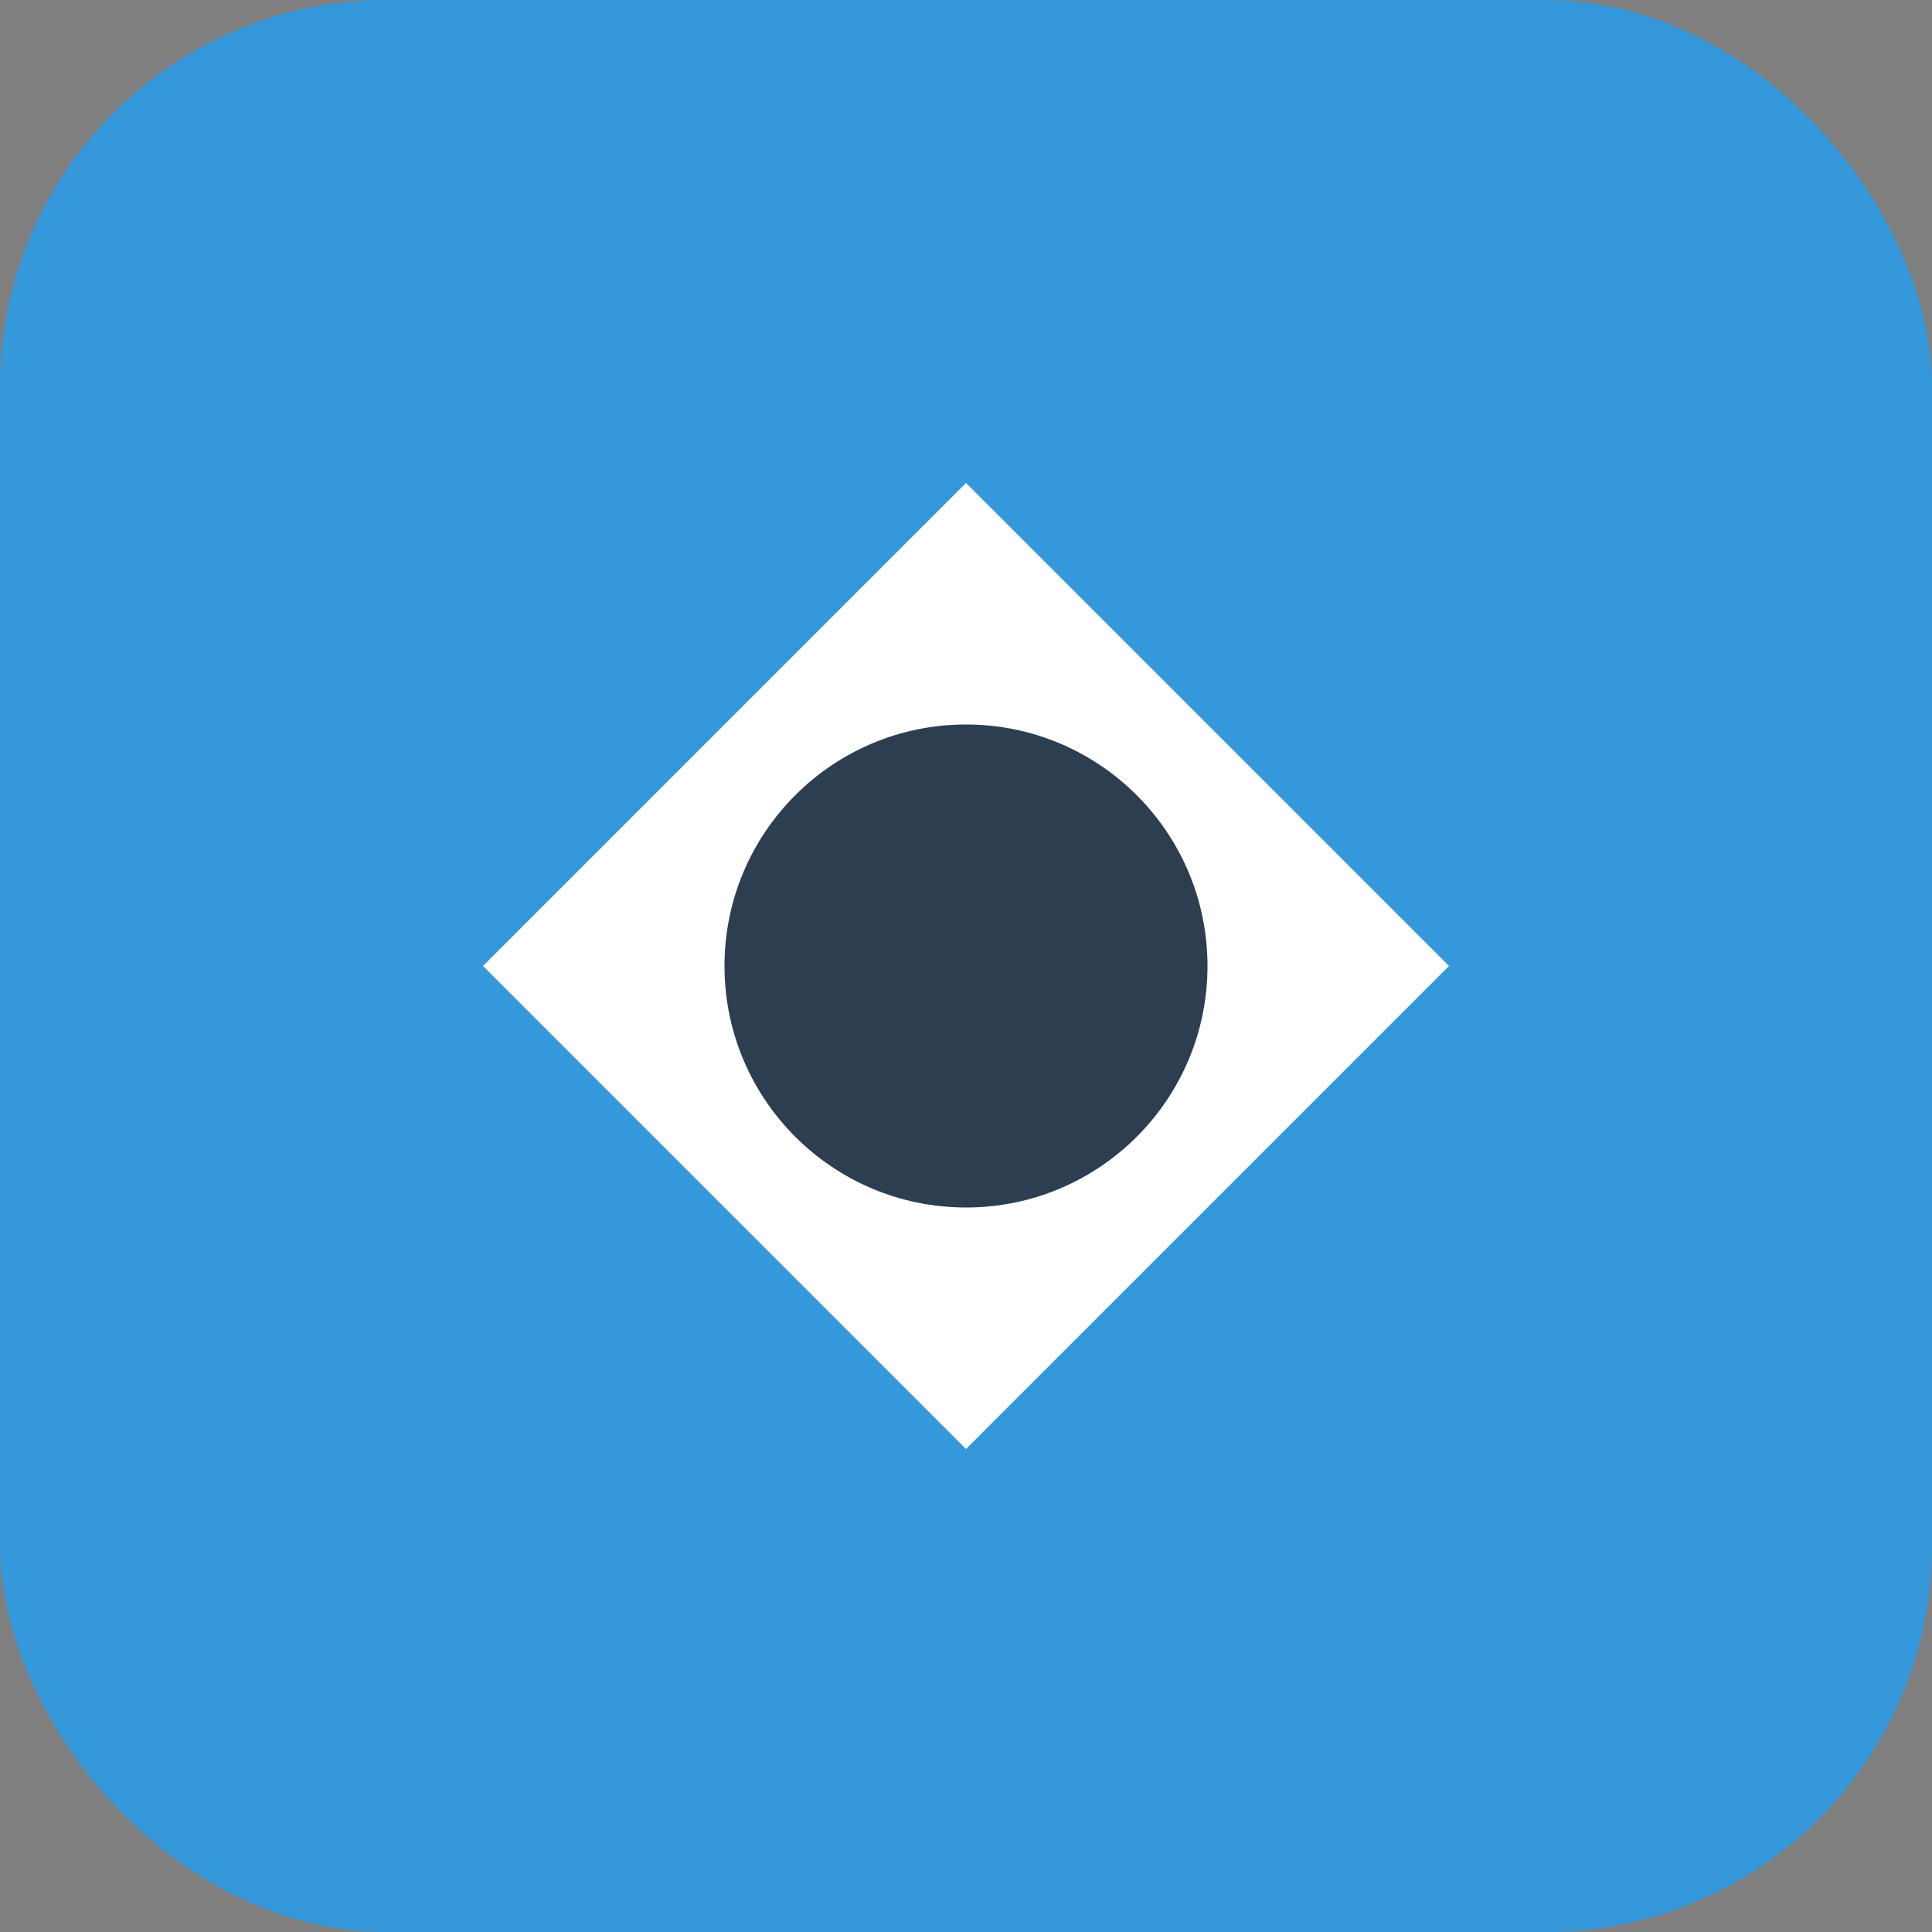 <svg width="40" height="40" viewBox="0 0 40 40" fill="none" xmlns="http://www.w3.org/2000/svg">
    <rect x="0" y="0" width="40" height="40" fill="#808080" stroke="none"/>
    <rect width="40" height="40" rx="8" fill="#3498db"/>
    <path d="M10 20L20 10L30 20L20 30L10 20Z" fill="white"/>
    <circle cx="20" cy="20" r="5" fill="#2c3e50"/>
</svg> 